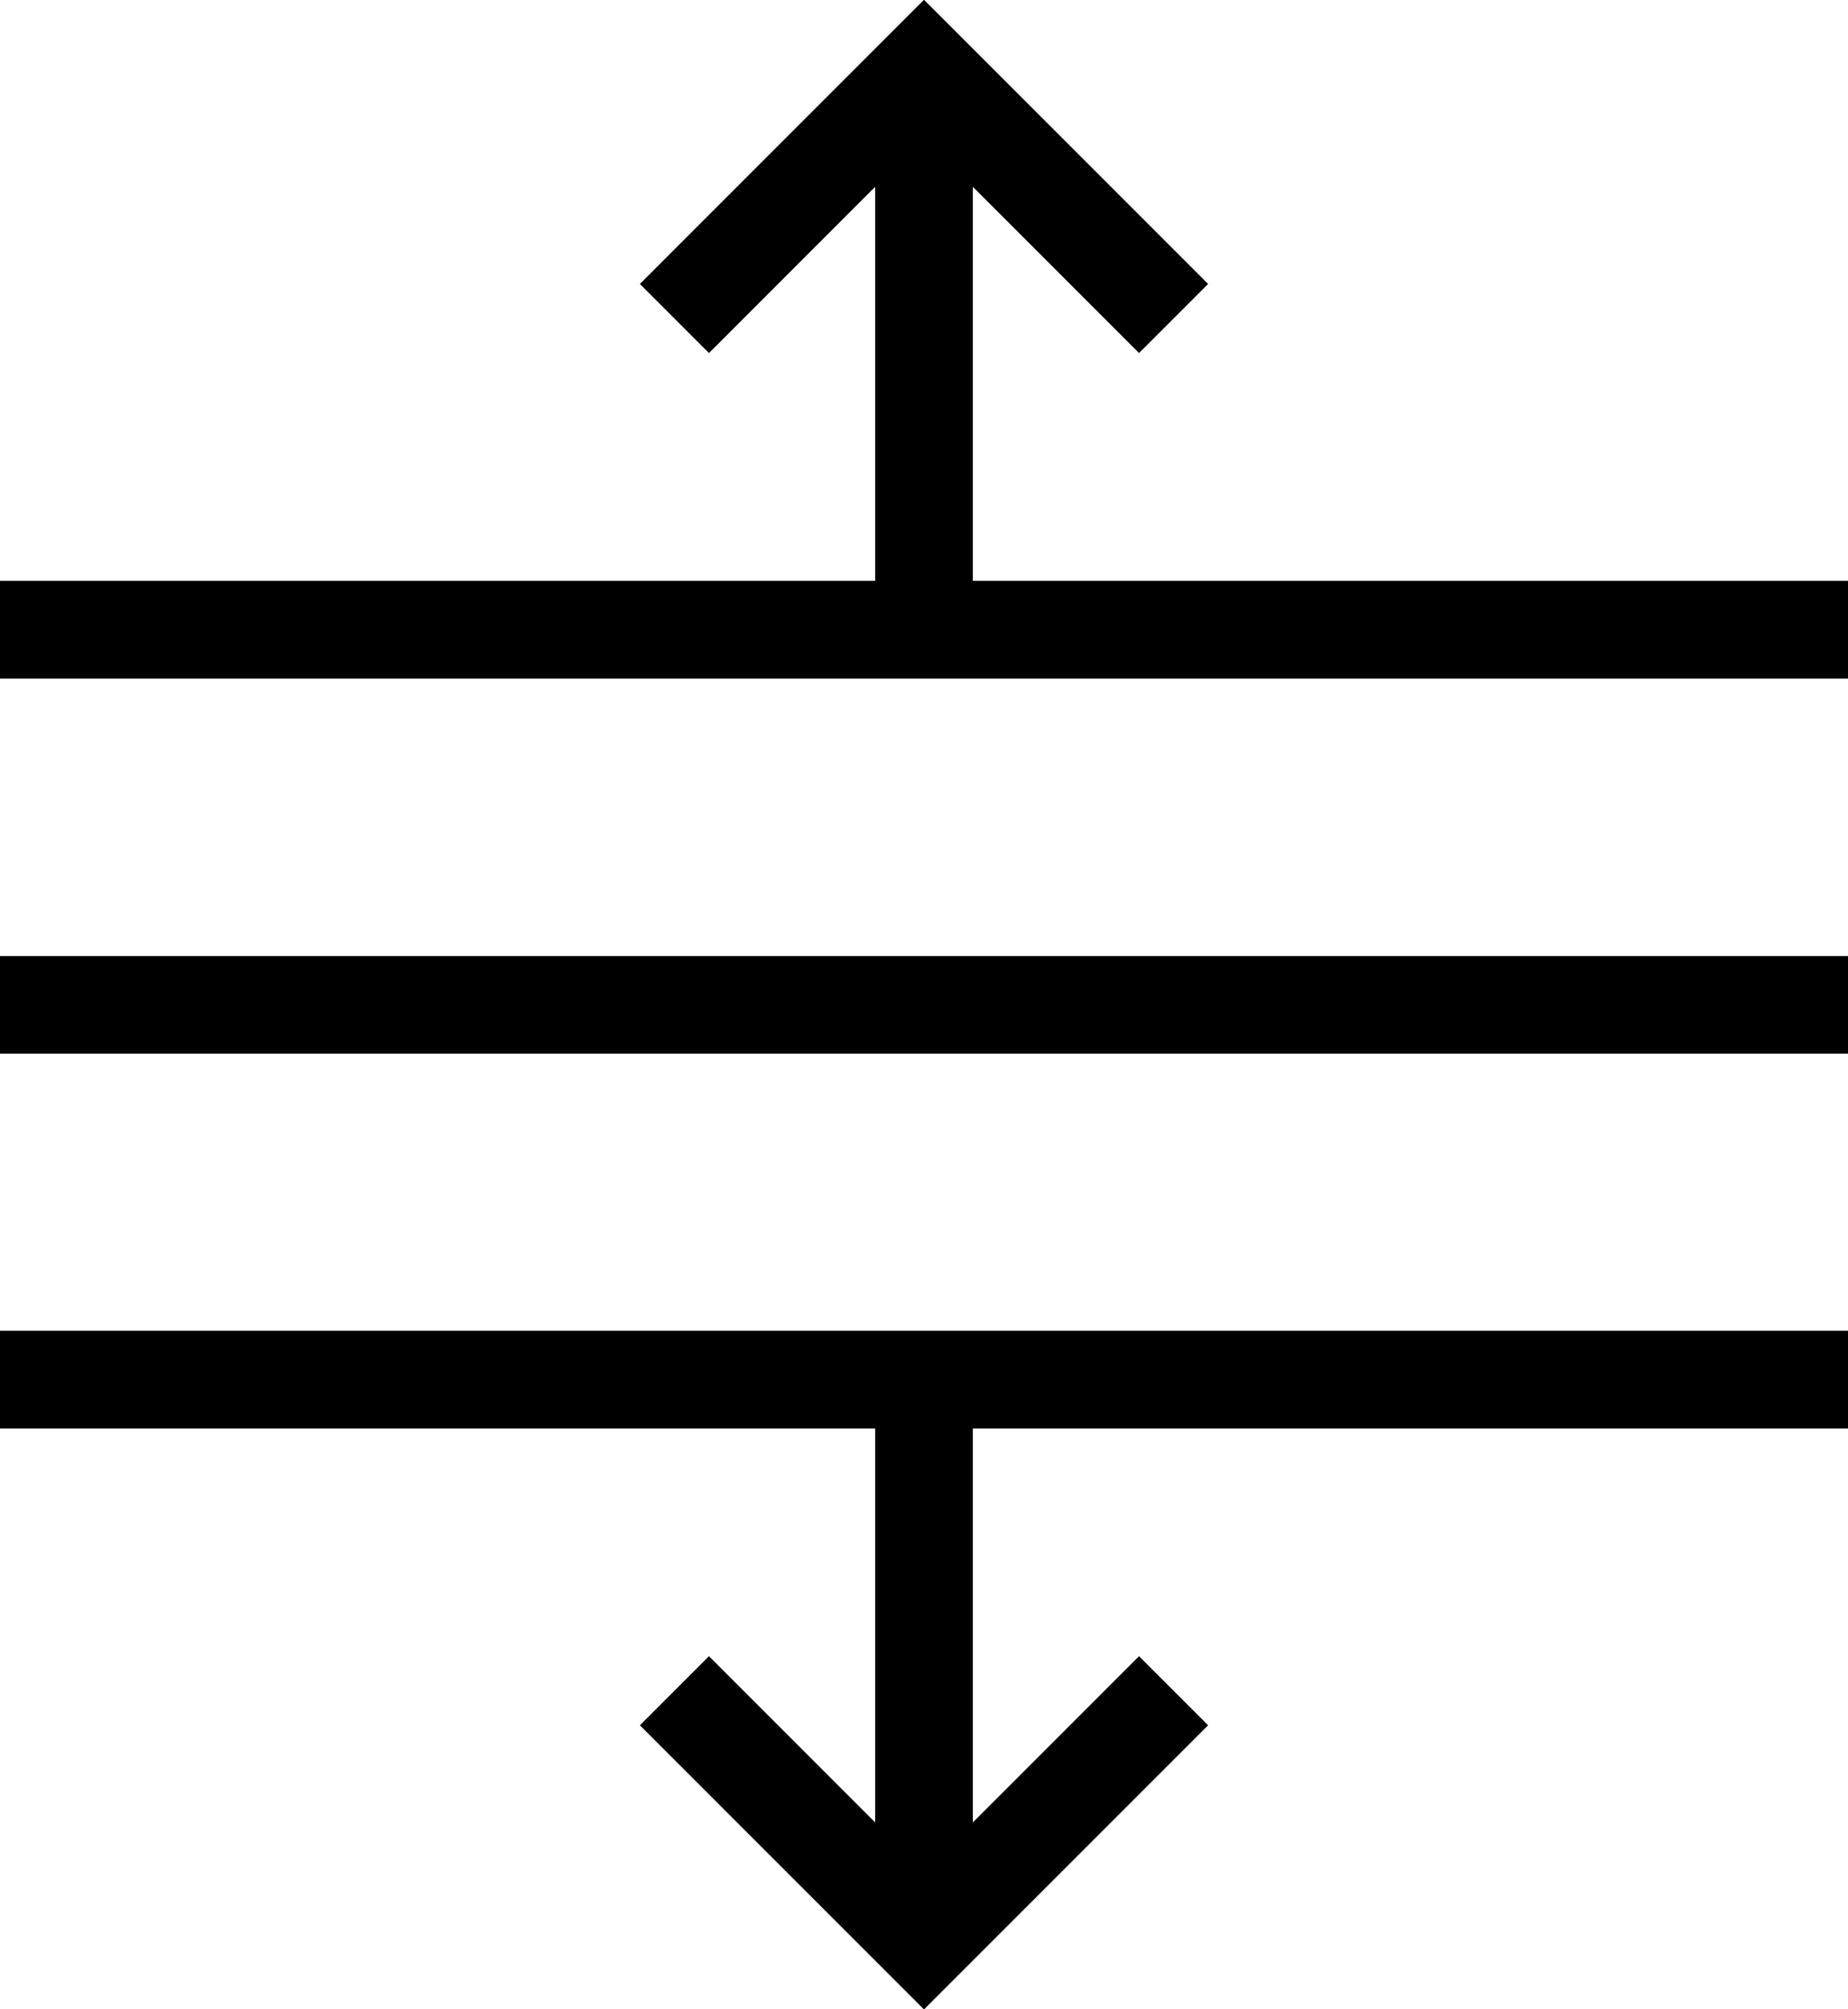 <svg id="Layer_1" data-name="Layer 1" xmlns="http://www.w3.org/2000/svg" viewBox="0 0 37.84 41.13"><defs><style>.cls-1{fill:none;stroke:#000;stroke-miterlimit:10;stroke-width:2px;}</style></defs><line class="cls-1" y1="20.57" x2="37.84" y2="20.57"/><line class="cls-1" y1="28.24" x2="37.84" y2="28.24"/><line class="cls-1" y1="12.89" x2="37.84" y2="12.89"/><line class="cls-1" x1="18.92" y1="12.89" x2="18.92" y2="2.27"/><polyline class="cls-1" points="13.81 6.52 18.92 1.41 24.03 6.52"/><line class="cls-1" x1="18.92" y1="28.24" x2="18.92" y2="38.86"/><polyline class="cls-1" points="24.03 34.61 18.92 39.72 13.81 34.61"/></svg>